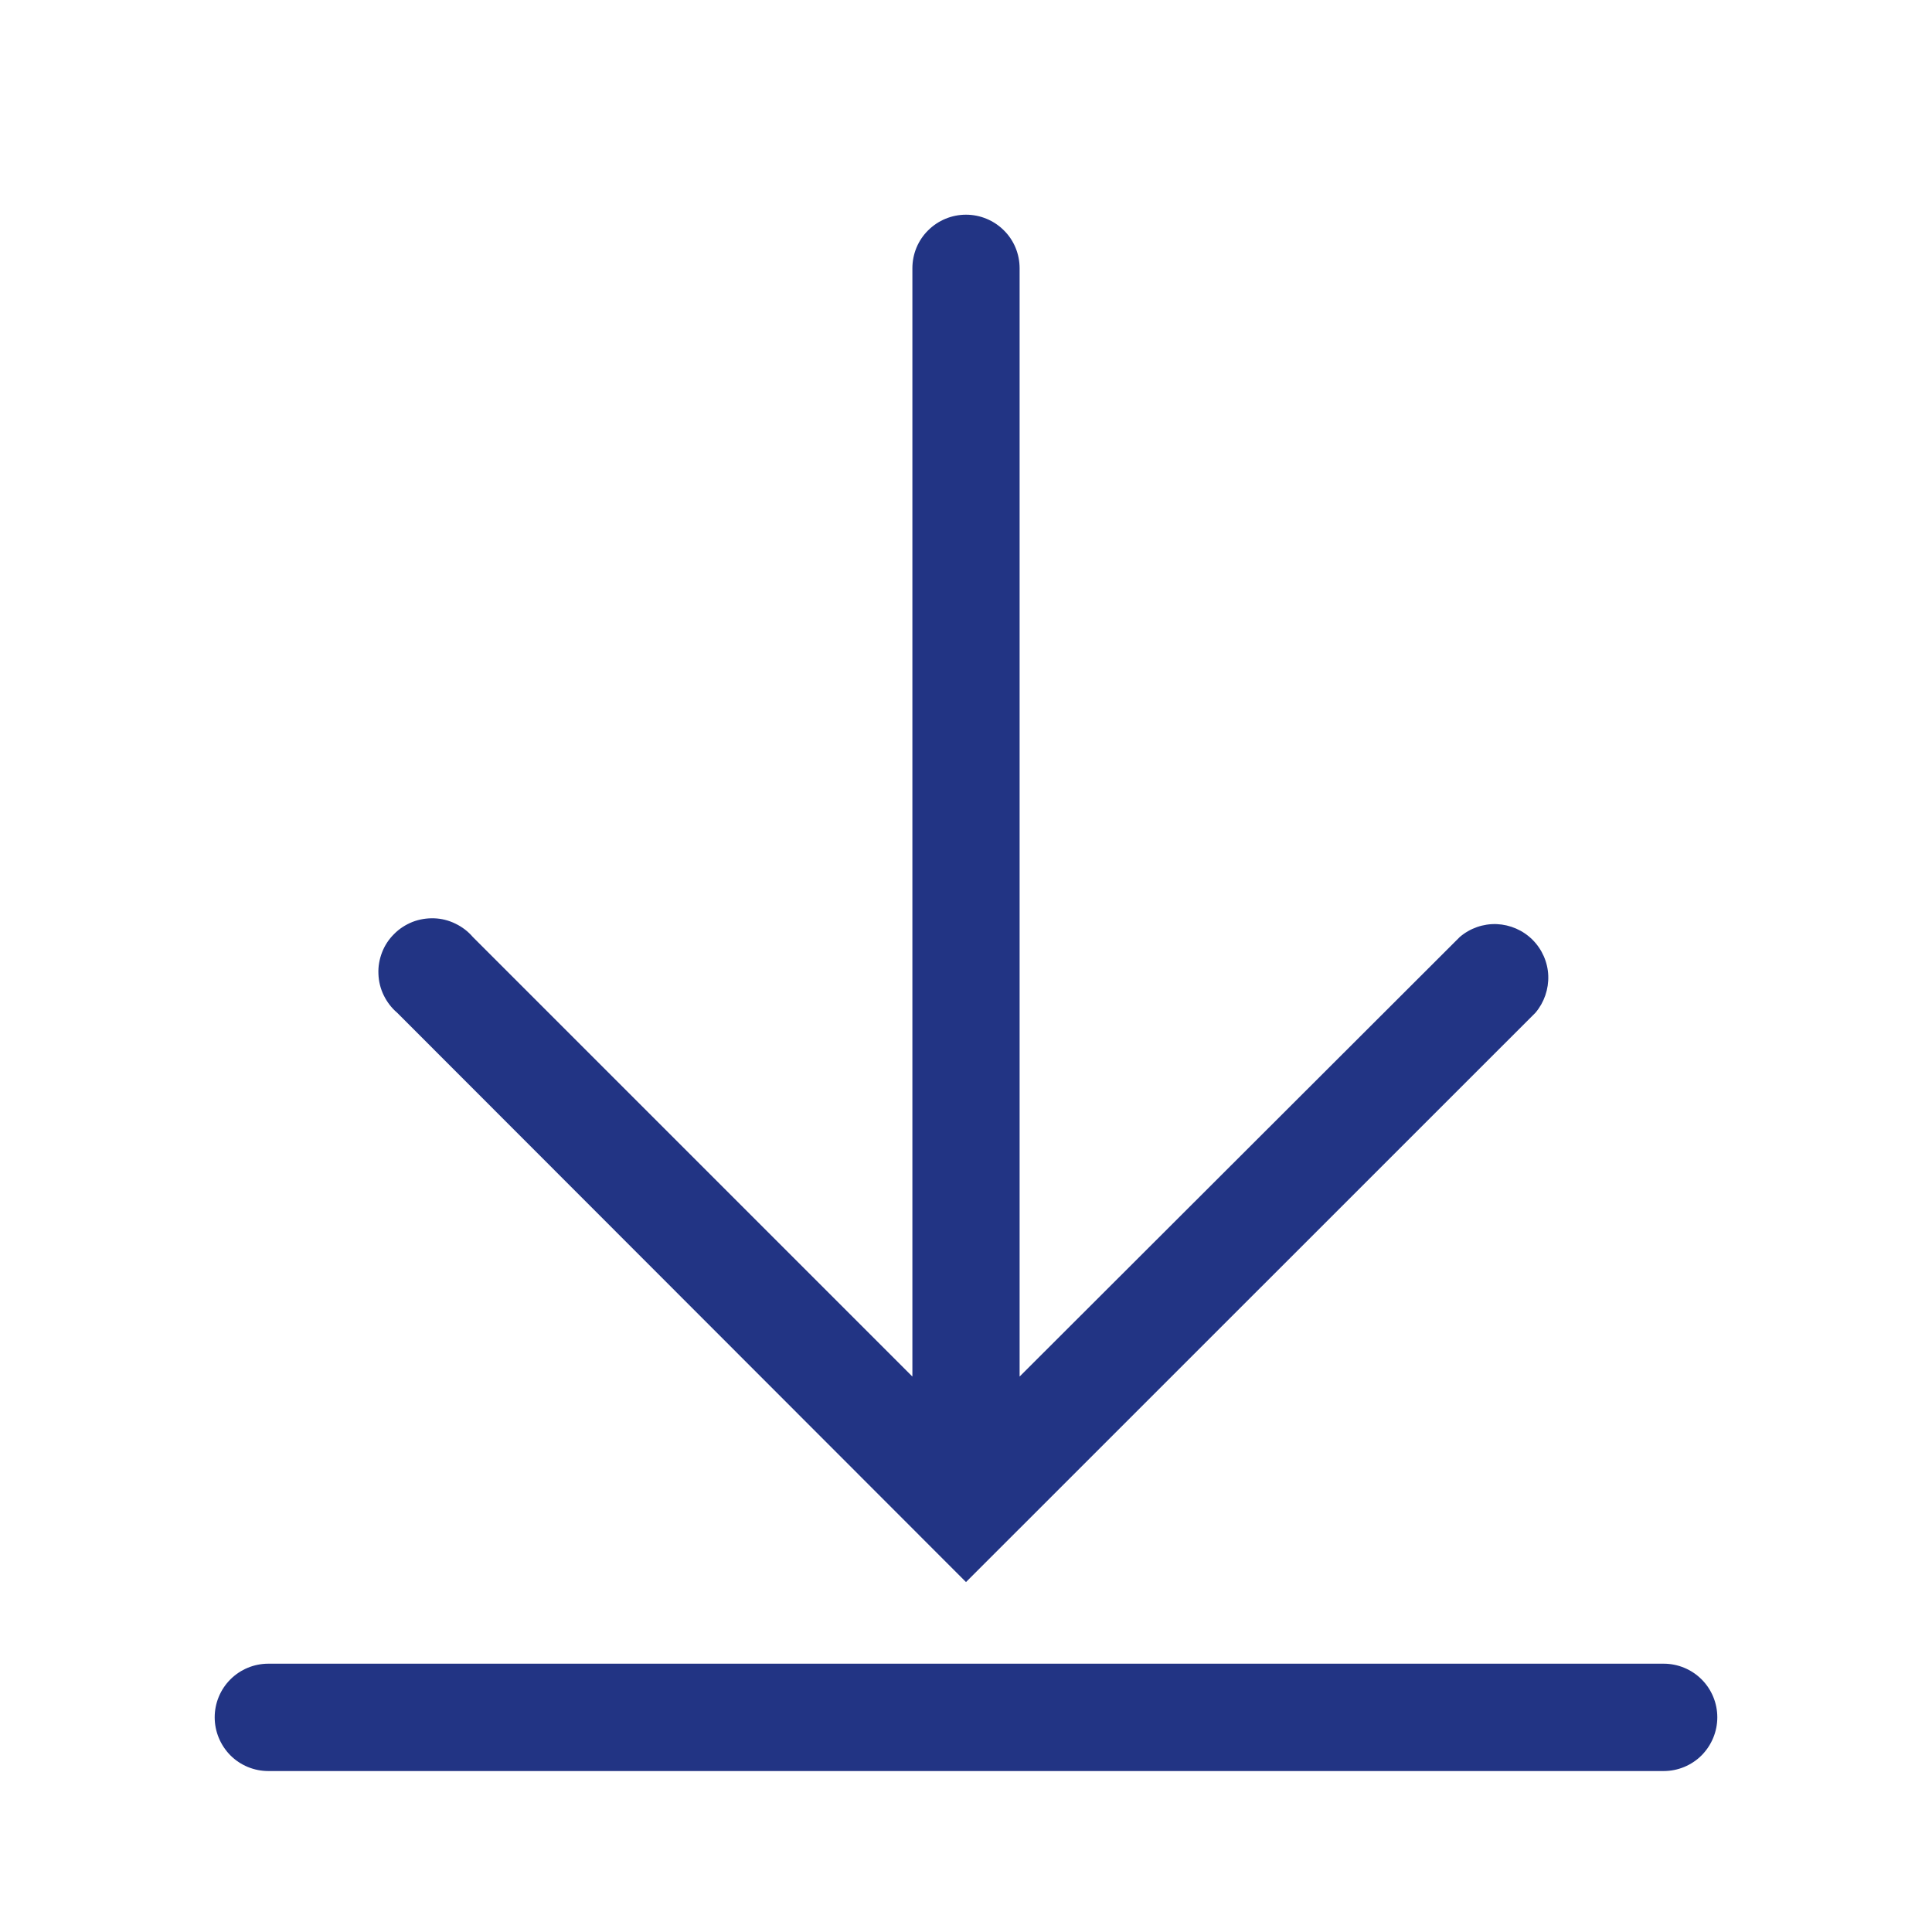 <svg width="16" height="16" viewBox="0 0 16 16" fill="none" xmlns="http://www.w3.org/2000/svg">
<path d="M13.778 13.778H2.222C2.104 13.778 1.991 13.825 1.908 13.908C1.825 13.991 1.778 14.104 1.778 14.222C1.778 14.34 1.825 14.453 1.908 14.537C1.991 14.62 2.104 14.667 2.222 14.667H13.778C13.896 14.667 14.009 14.62 14.092 14.537C14.175 14.453 14.222 14.34 14.222 14.222C14.222 14.104 14.175 13.991 14.092 13.908C14.009 13.825 13.896 13.778 13.778 13.778Z" fill="#223484"/>
<path d="M8 13.102L12.716 8.387C12.788 8.302 12.826 8.192 12.822 8.08C12.818 7.969 12.771 7.862 12.692 7.783C12.613 7.704 12.507 7.658 12.395 7.653C12.283 7.649 12.174 7.687 12.089 7.76L8.444 11.4V2.222C8.444 2.104 8.398 1.991 8.314 1.908C8.231 1.825 8.118 1.778 8 1.778C7.882 1.778 7.769 1.825 7.686 1.908C7.602 1.991 7.556 2.104 7.556 2.222V11.4L3.916 7.76C3.876 7.713 3.827 7.676 3.771 7.649C3.716 7.622 3.656 7.607 3.595 7.605C3.534 7.603 3.473 7.613 3.416 7.635C3.359 7.658 3.307 7.691 3.264 7.735C3.22 7.778 3.186 7.83 3.164 7.887C3.142 7.944 3.131 8.005 3.134 8.066C3.136 8.127 3.151 8.188 3.178 8.243C3.205 8.298 3.242 8.347 3.289 8.387L8 13.102Z" fill="#223484"/>
</svg>
